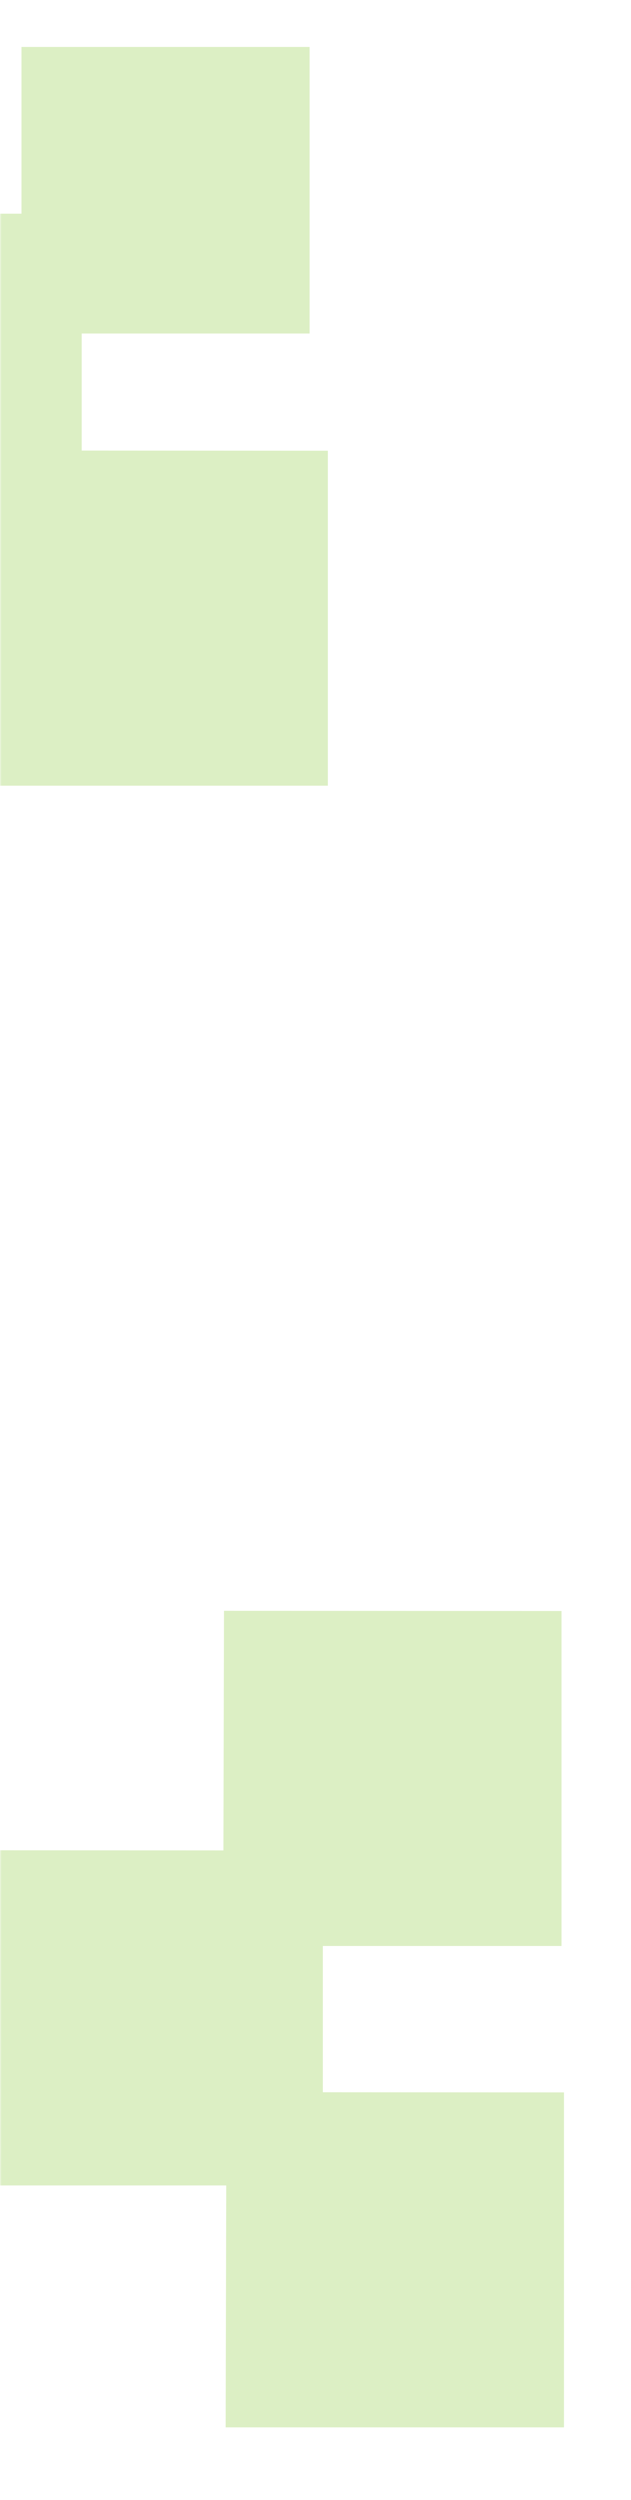 <svg xmlns="http://www.w3.org/2000/svg" xmlns:xlink="http://www.w3.org/1999/xlink" width="192" height="760" viewBox="0 0 192 760">
    <defs>
        <path id="a" d="M0 0h191.909v761H0z"/>
    </defs>
    <g fill="none" fill-rule="evenodd">
        <mask id="b" fill="#fff">
            <use xlink:href="#a"/>
        </mask>
        <g fill="#DCEFC4" mask="url(#b)">
            <path d="M68.907 636.04l102.703.059v101.836H68.66zM-2.937 136.962l102.702.06v101.836H-3.185zM68.158 489.693l102.703.06v101.836H67.911z"/>
            <path d="M-4.467 562.491l102.703.06v101.835H-4.715zM-77.842 64.915l102.703.06v101.836h-102.95z"/>
            <path d="M6.538 14.273h87.665v87.121H6.538z"/>
        </g>
    </g>
</svg>
